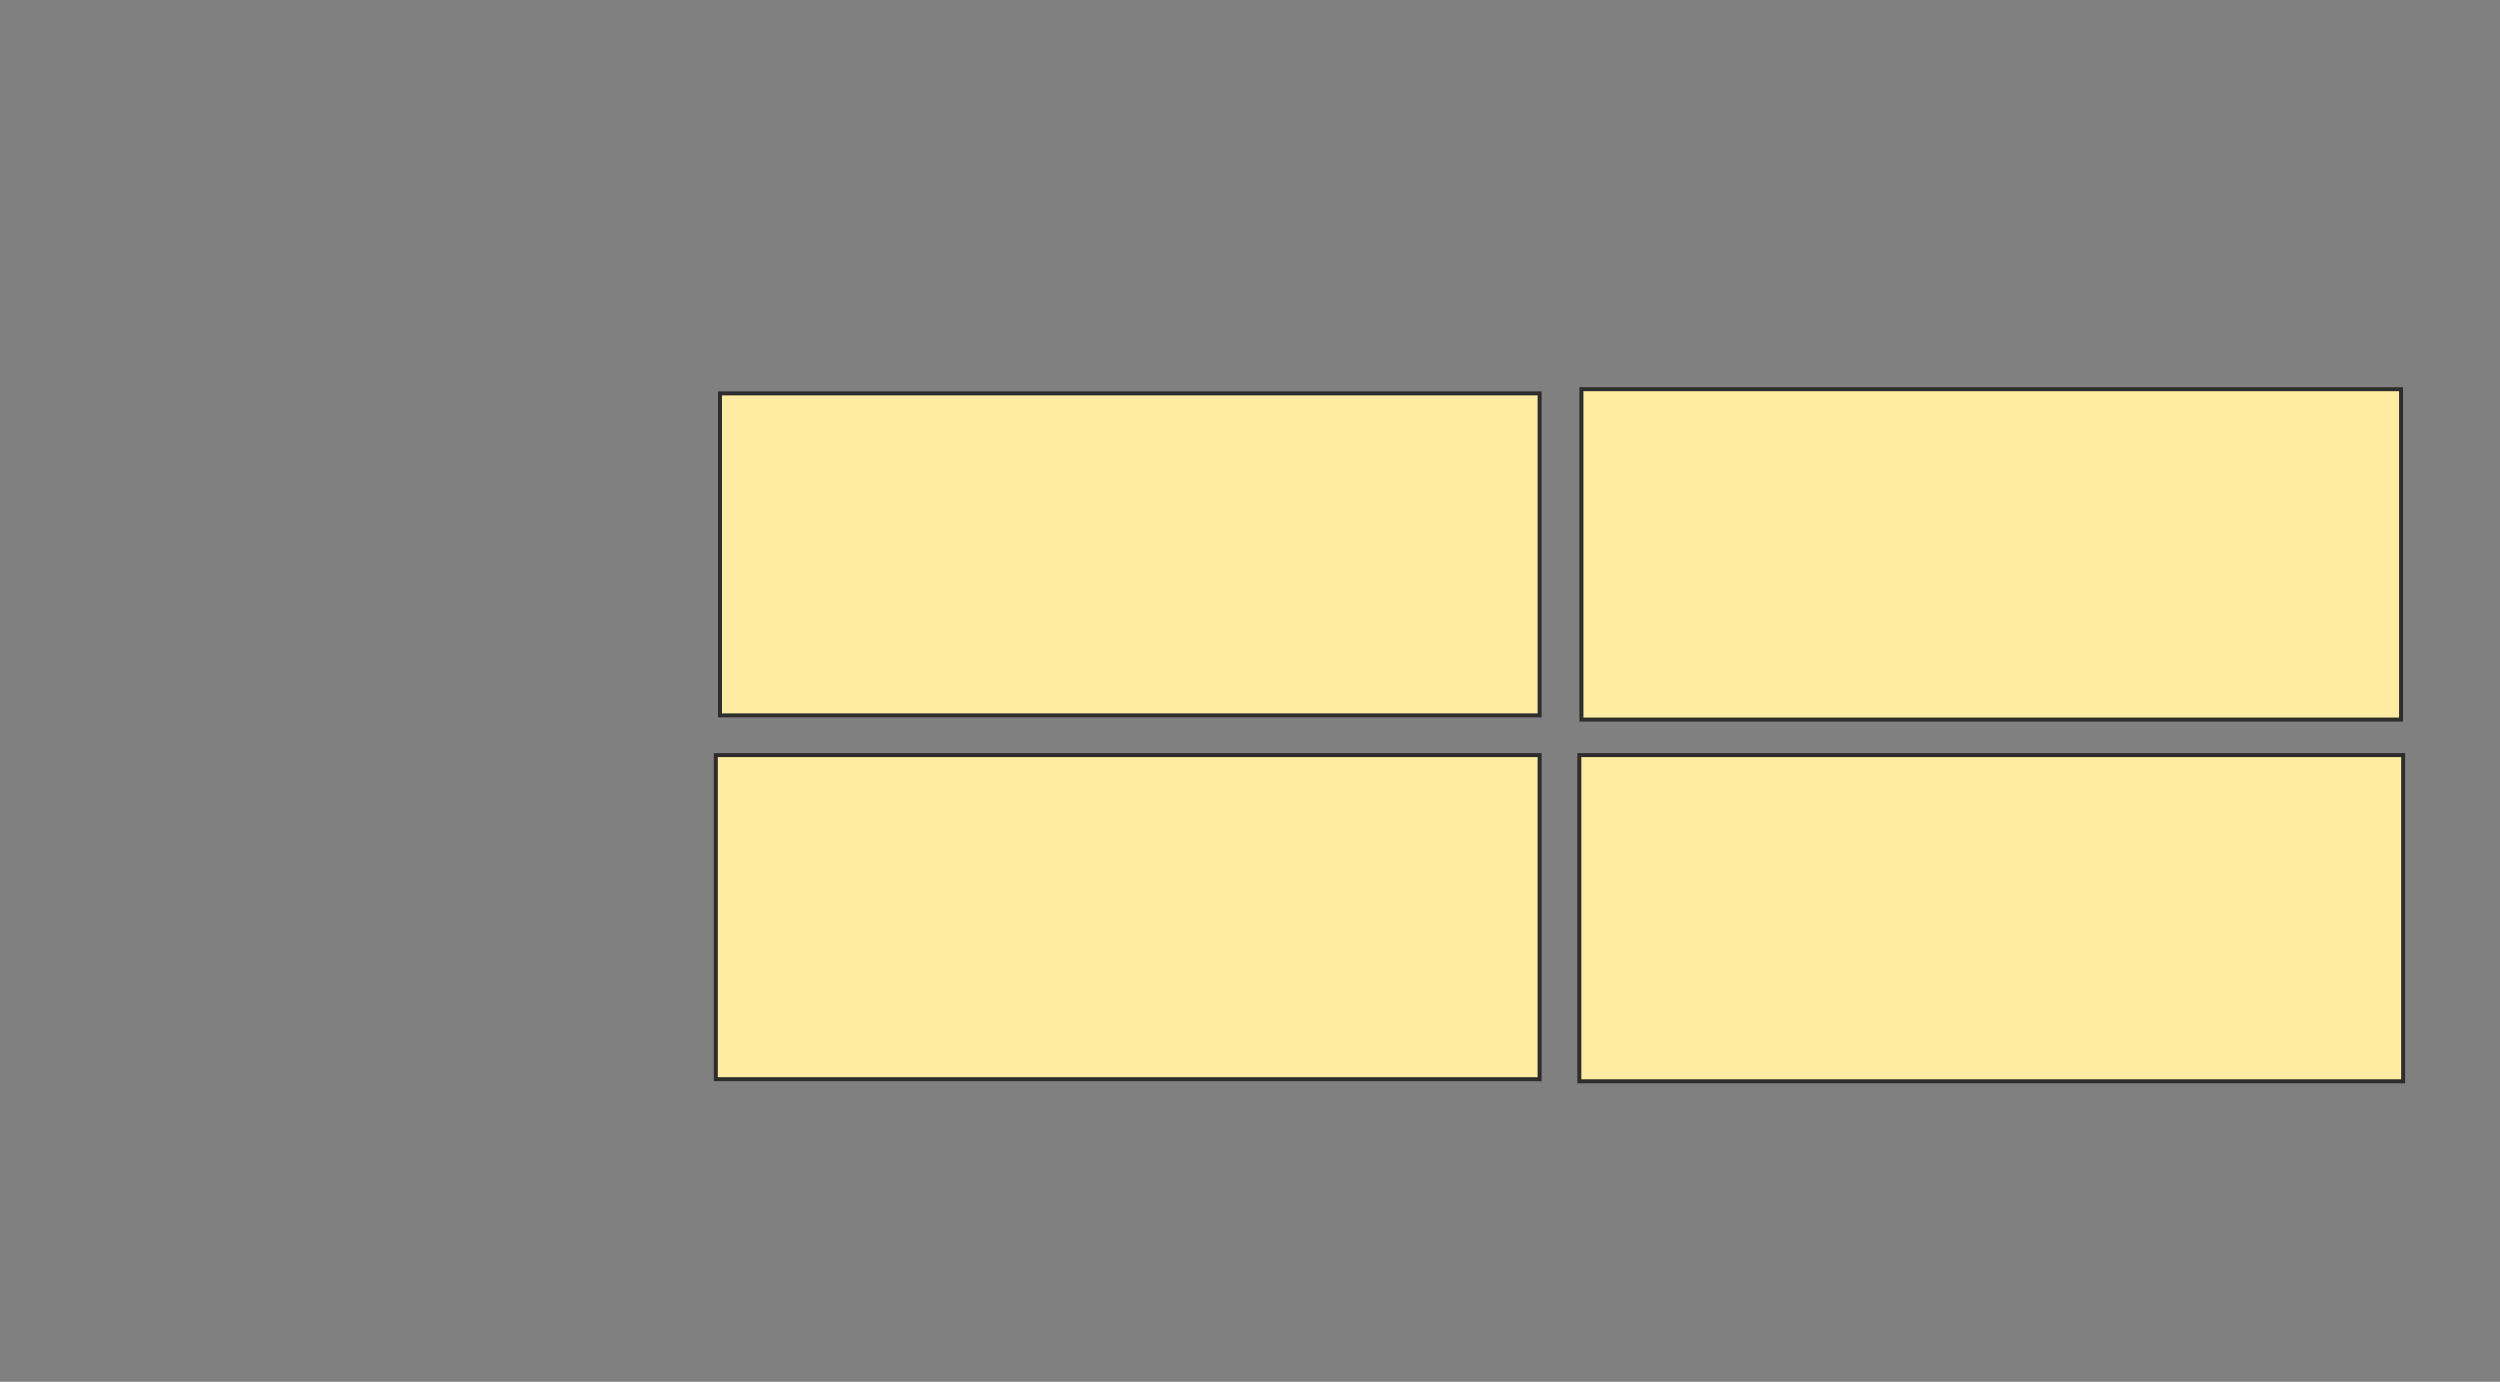 <svg xmlns="http://www.w3.org/2000/svg" width="626" height="346">
 <rect width="100%" height="100%" fill="#808080" stroke="none"/>
 <!-- Created with Image Occlusion Enhanced -->
 <g>
  <title>Labels</title>
 </g>
 <g>
  <title>Masks</title>
  <rect id="b52c36dadcda4eb287b1a630376ea81d-ao-1" height="80.628" width="205.236" y="98.503" x="180.283" stroke="#2D2D2D" fill="#FFEBA2"/>
  <rect id="b52c36dadcda4eb287b1a630376ea81d-ao-2" height="82.723" width="205.236" y="97.456" x="395.99" stroke="#2D2D2D" fill="#FFEBA2"/>
  <rect id="b52c36dadcda4eb287b1a630376ea81d-ao-3" height="81.152" width="206.283" y="189.079" x="179.236" stroke="#2D2D2D" fill="#FFEBA2"/>
  <rect id="b52c36dadcda4eb287b1a630376ea81d-ao-4" height="81.675" width="206.283" y="189.079" x="395.466" stroke="#2D2D2D" fill="#FFEBA2"/>
 </g>
</svg>